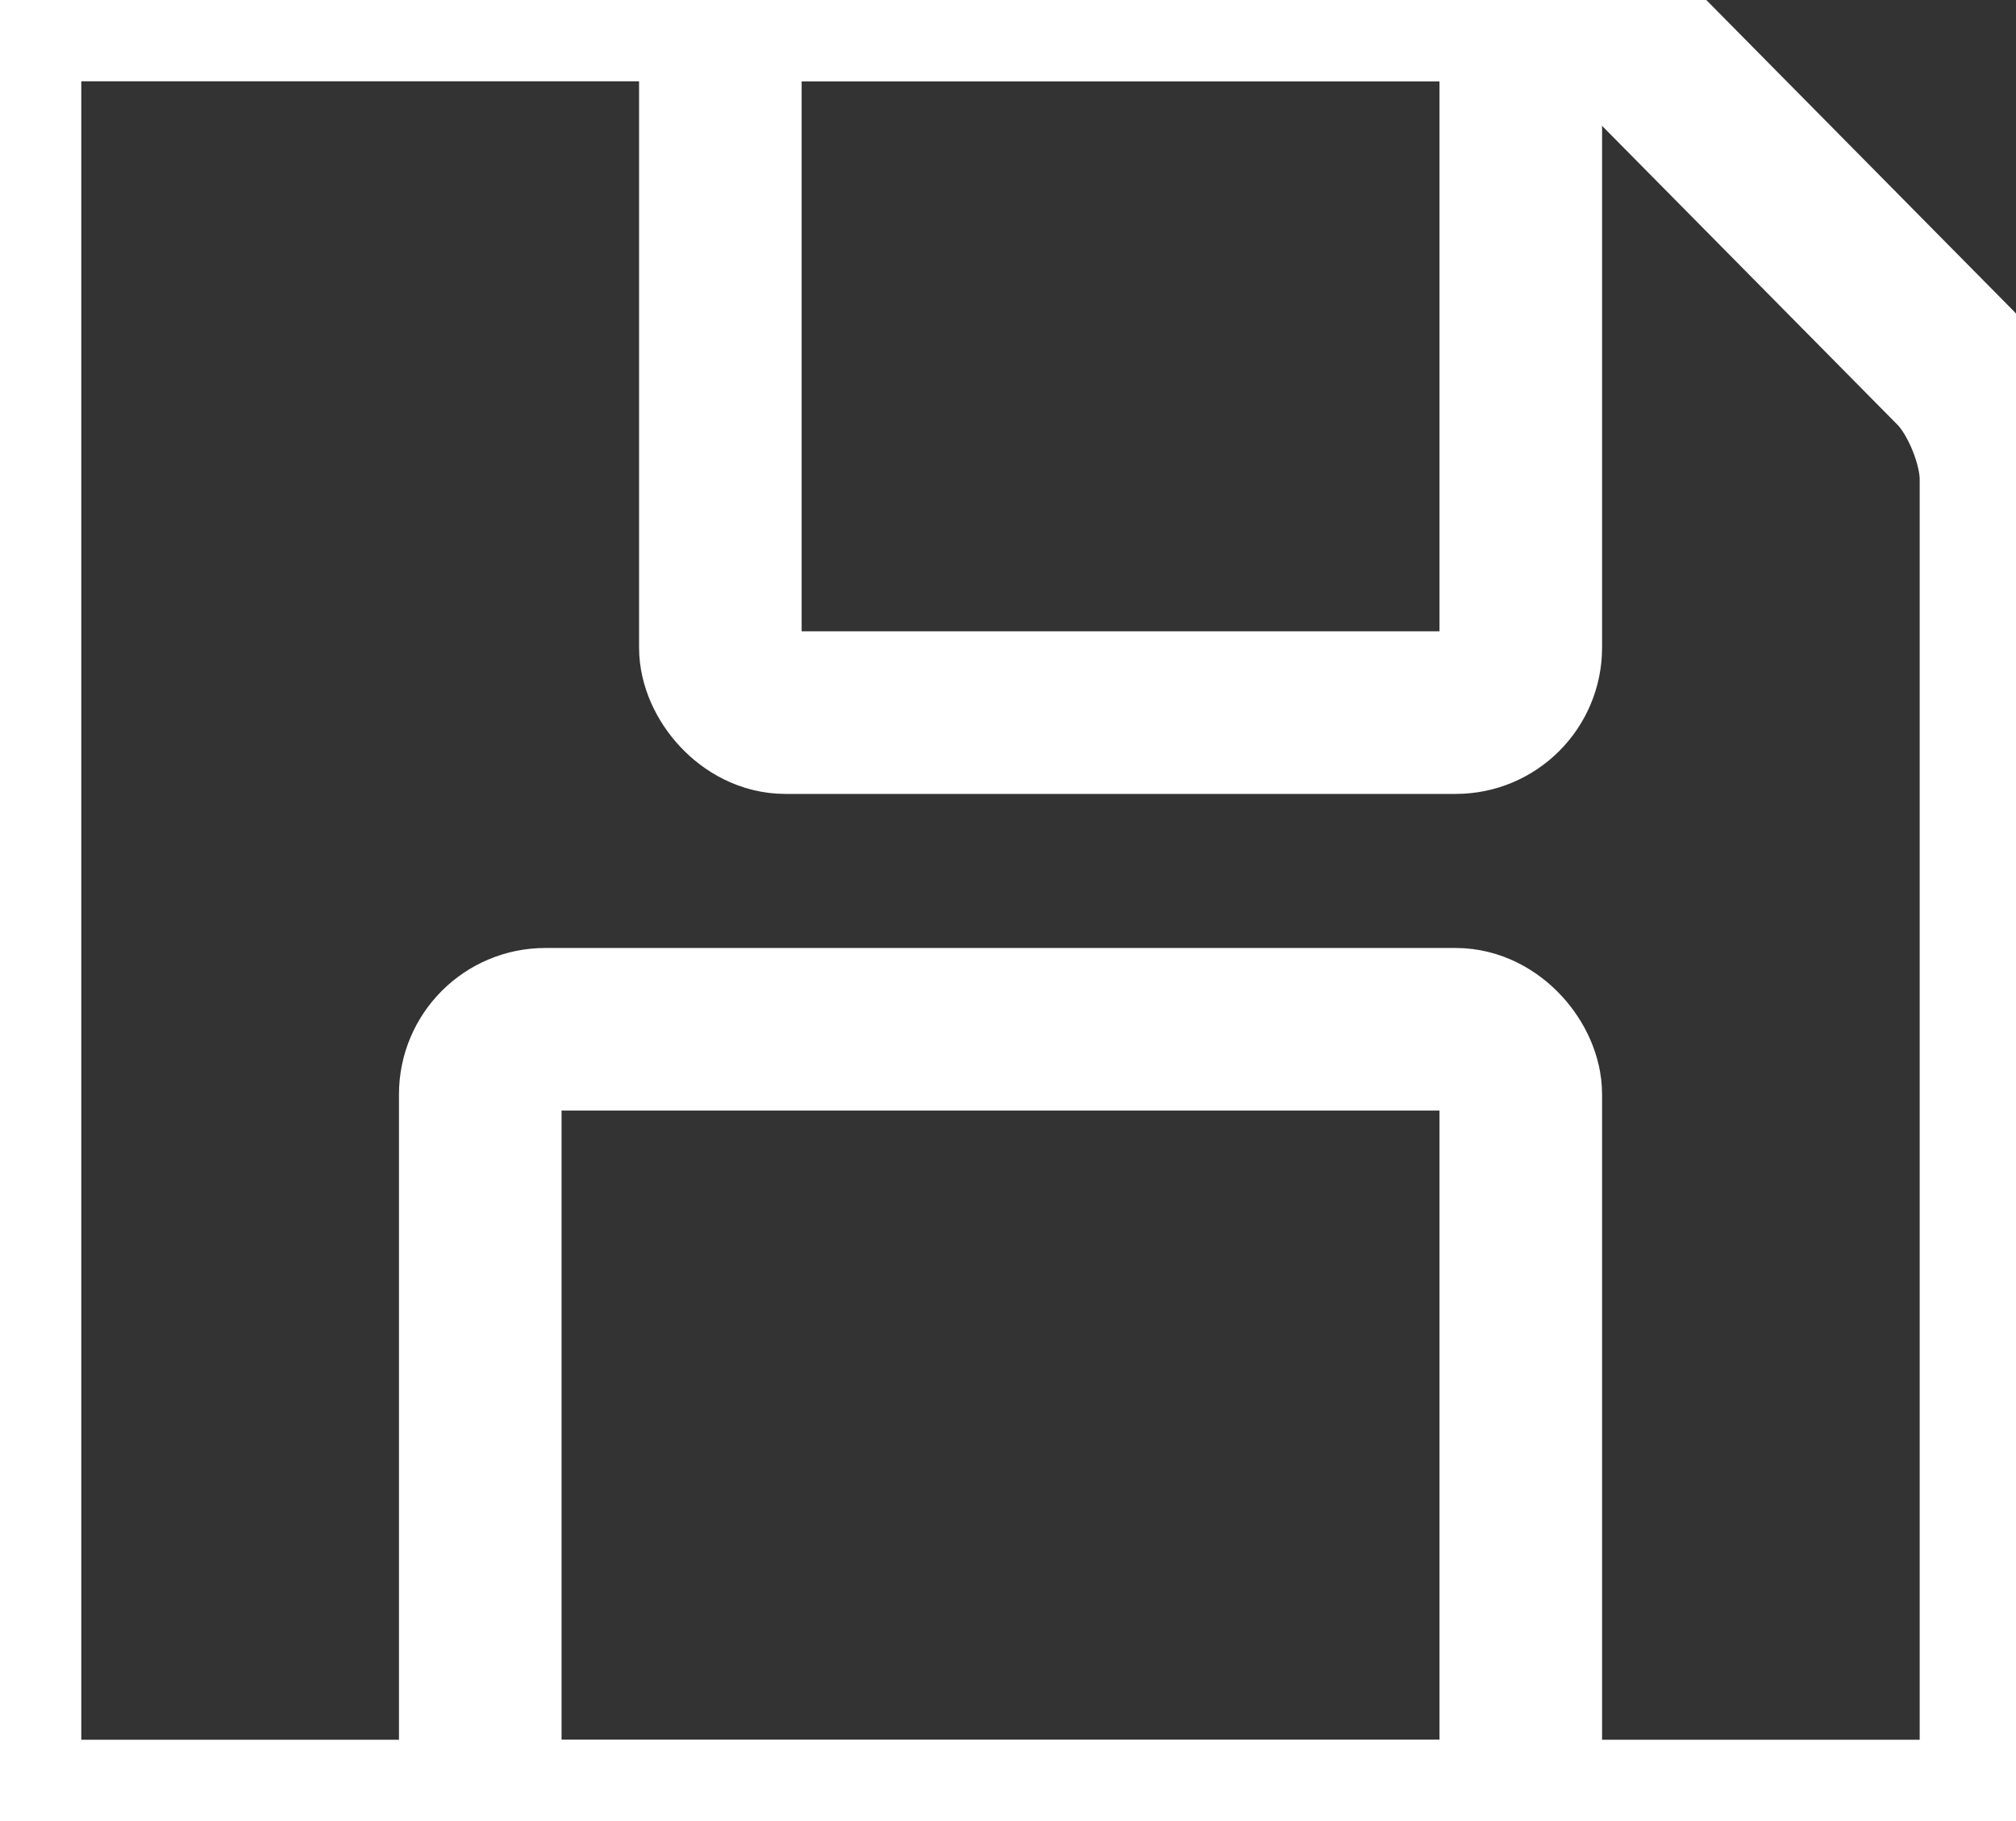 <?xml version="1.0" encoding="UTF-8" standalone="no"?>
<svg width="31px" height="28px" viewBox="0 0 31 28" version="1.1" xmlns="http://www.w3.org/2000/svg" xmlns:xlink="http://www.w3.org/1999/xlink" xmlns:sketch="http://www.bohemiancoding.com/sketch/ns">
    <rect x="0" y="0" width="31" height="28" fill="#333333" stroke="none"/>
    <!-- Generator: Sketch 3.3.1 (12002) - http://www.bohemiancoding.com/sketch -->
    <title>icon_save copy</title>
    <desc>Created with Sketch.</desc>
    <defs></defs>
    <g id="Page-1" stroke="none" stroke-width="1" fill="none" fill-rule="evenodd" sketch:type="MSPage">
        <g id="icon_save-copy" sketch:type="MSLayerGroup" stroke="#FFFFFF" stroke-width="2.5">
            <path d="M0,0.997 C0,0.446 0.446,0 1.005,0 L23.475,0 C24.03,0 24.8,0.324 25.177,0.705 L30.072,5.658 C30.457,6.047 30.769,6.815 30.769,7.363 L30.769,27 C30.769,27.552 30.322,28 29.763,28 L1.006,28 C0.451,28 0,27.56 0,27.003 L0,0.997 Z" id="Rectangle-479" sketch:type="MSShapeGroup"></path>
            <rect id="Rectangle-480" sketch:type="MSShapeGroup" x="7.385" y="15.826" width="16" height="12.174" rx="1"></rect>
            <rect id="Rectangle-480-Copy" sketch:type="MSShapeGroup" x="11.077" y="0" width="12.308" height="10.957" rx="1"></rect>
        </g>
    </g>
</svg>